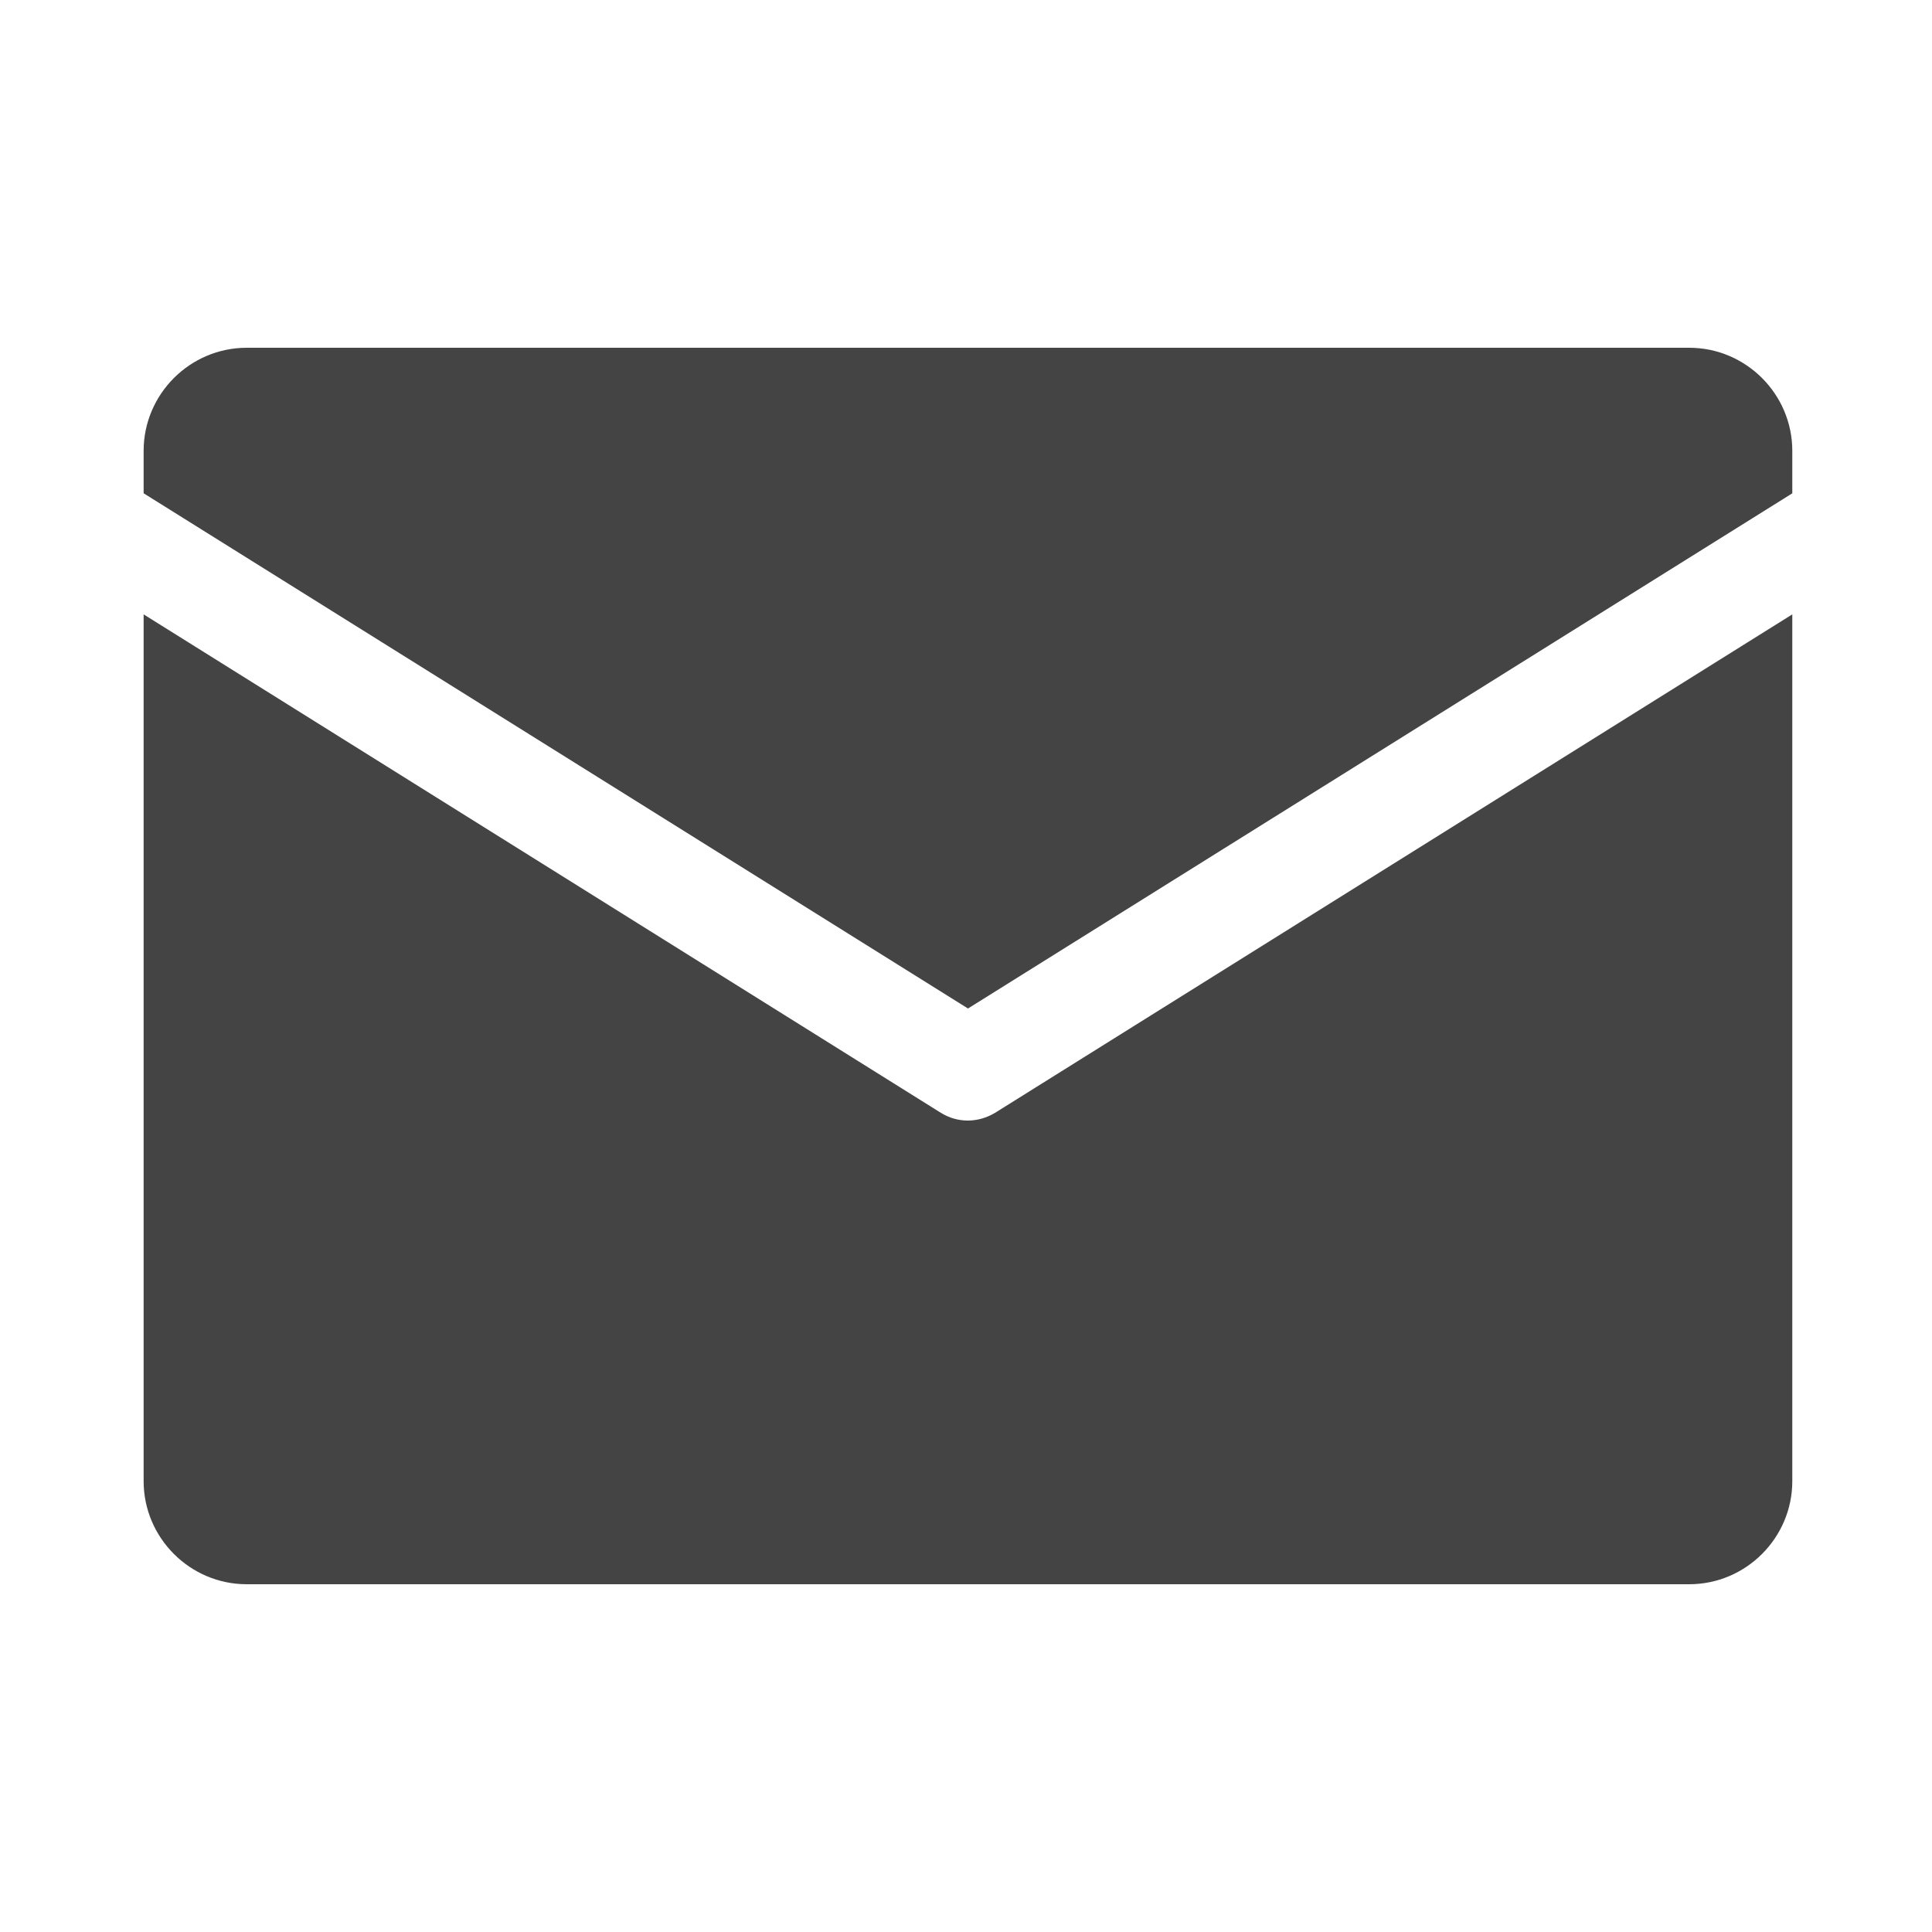 <?xml version="1.0" encoding="utf-8"?>
<!-- Generated by IcoMoon.io -->
<!DOCTYPE svg PUBLIC "-//W3C//DTD SVG 1.1//EN" "http://www.w3.org/Graphics/SVG/1.1/DTD/svg11.dtd">
<svg version="1.1" xmlns="http://www.w3.org/2000/svg" xmlns:xlink="http://www.w3.org/1999/xlink" width="32" height="32" viewBox="0 0 32 32">
<path fill="rgb(68, 68, 68)" d="M2.379 8.171v-0.704c0-0.939 0.768-1.707 1.707-1.707h23.893c0.939 0 1.707 0.768 1.707 1.707v0.704l-13.653 8.533-13.653-8.533zM16.48 18.432c-0.139 0.085-0.299 0.128-0.448 0.128-0.16 0-0.309-0.043-0.448-0.128l-13.205-8.256v14.357c0 0.939 0.768 1.707 1.707 1.707h23.893c0.939 0 1.707-0.768 1.707-1.707v-14.357l-13.205 8.256z"></path>
</svg>
